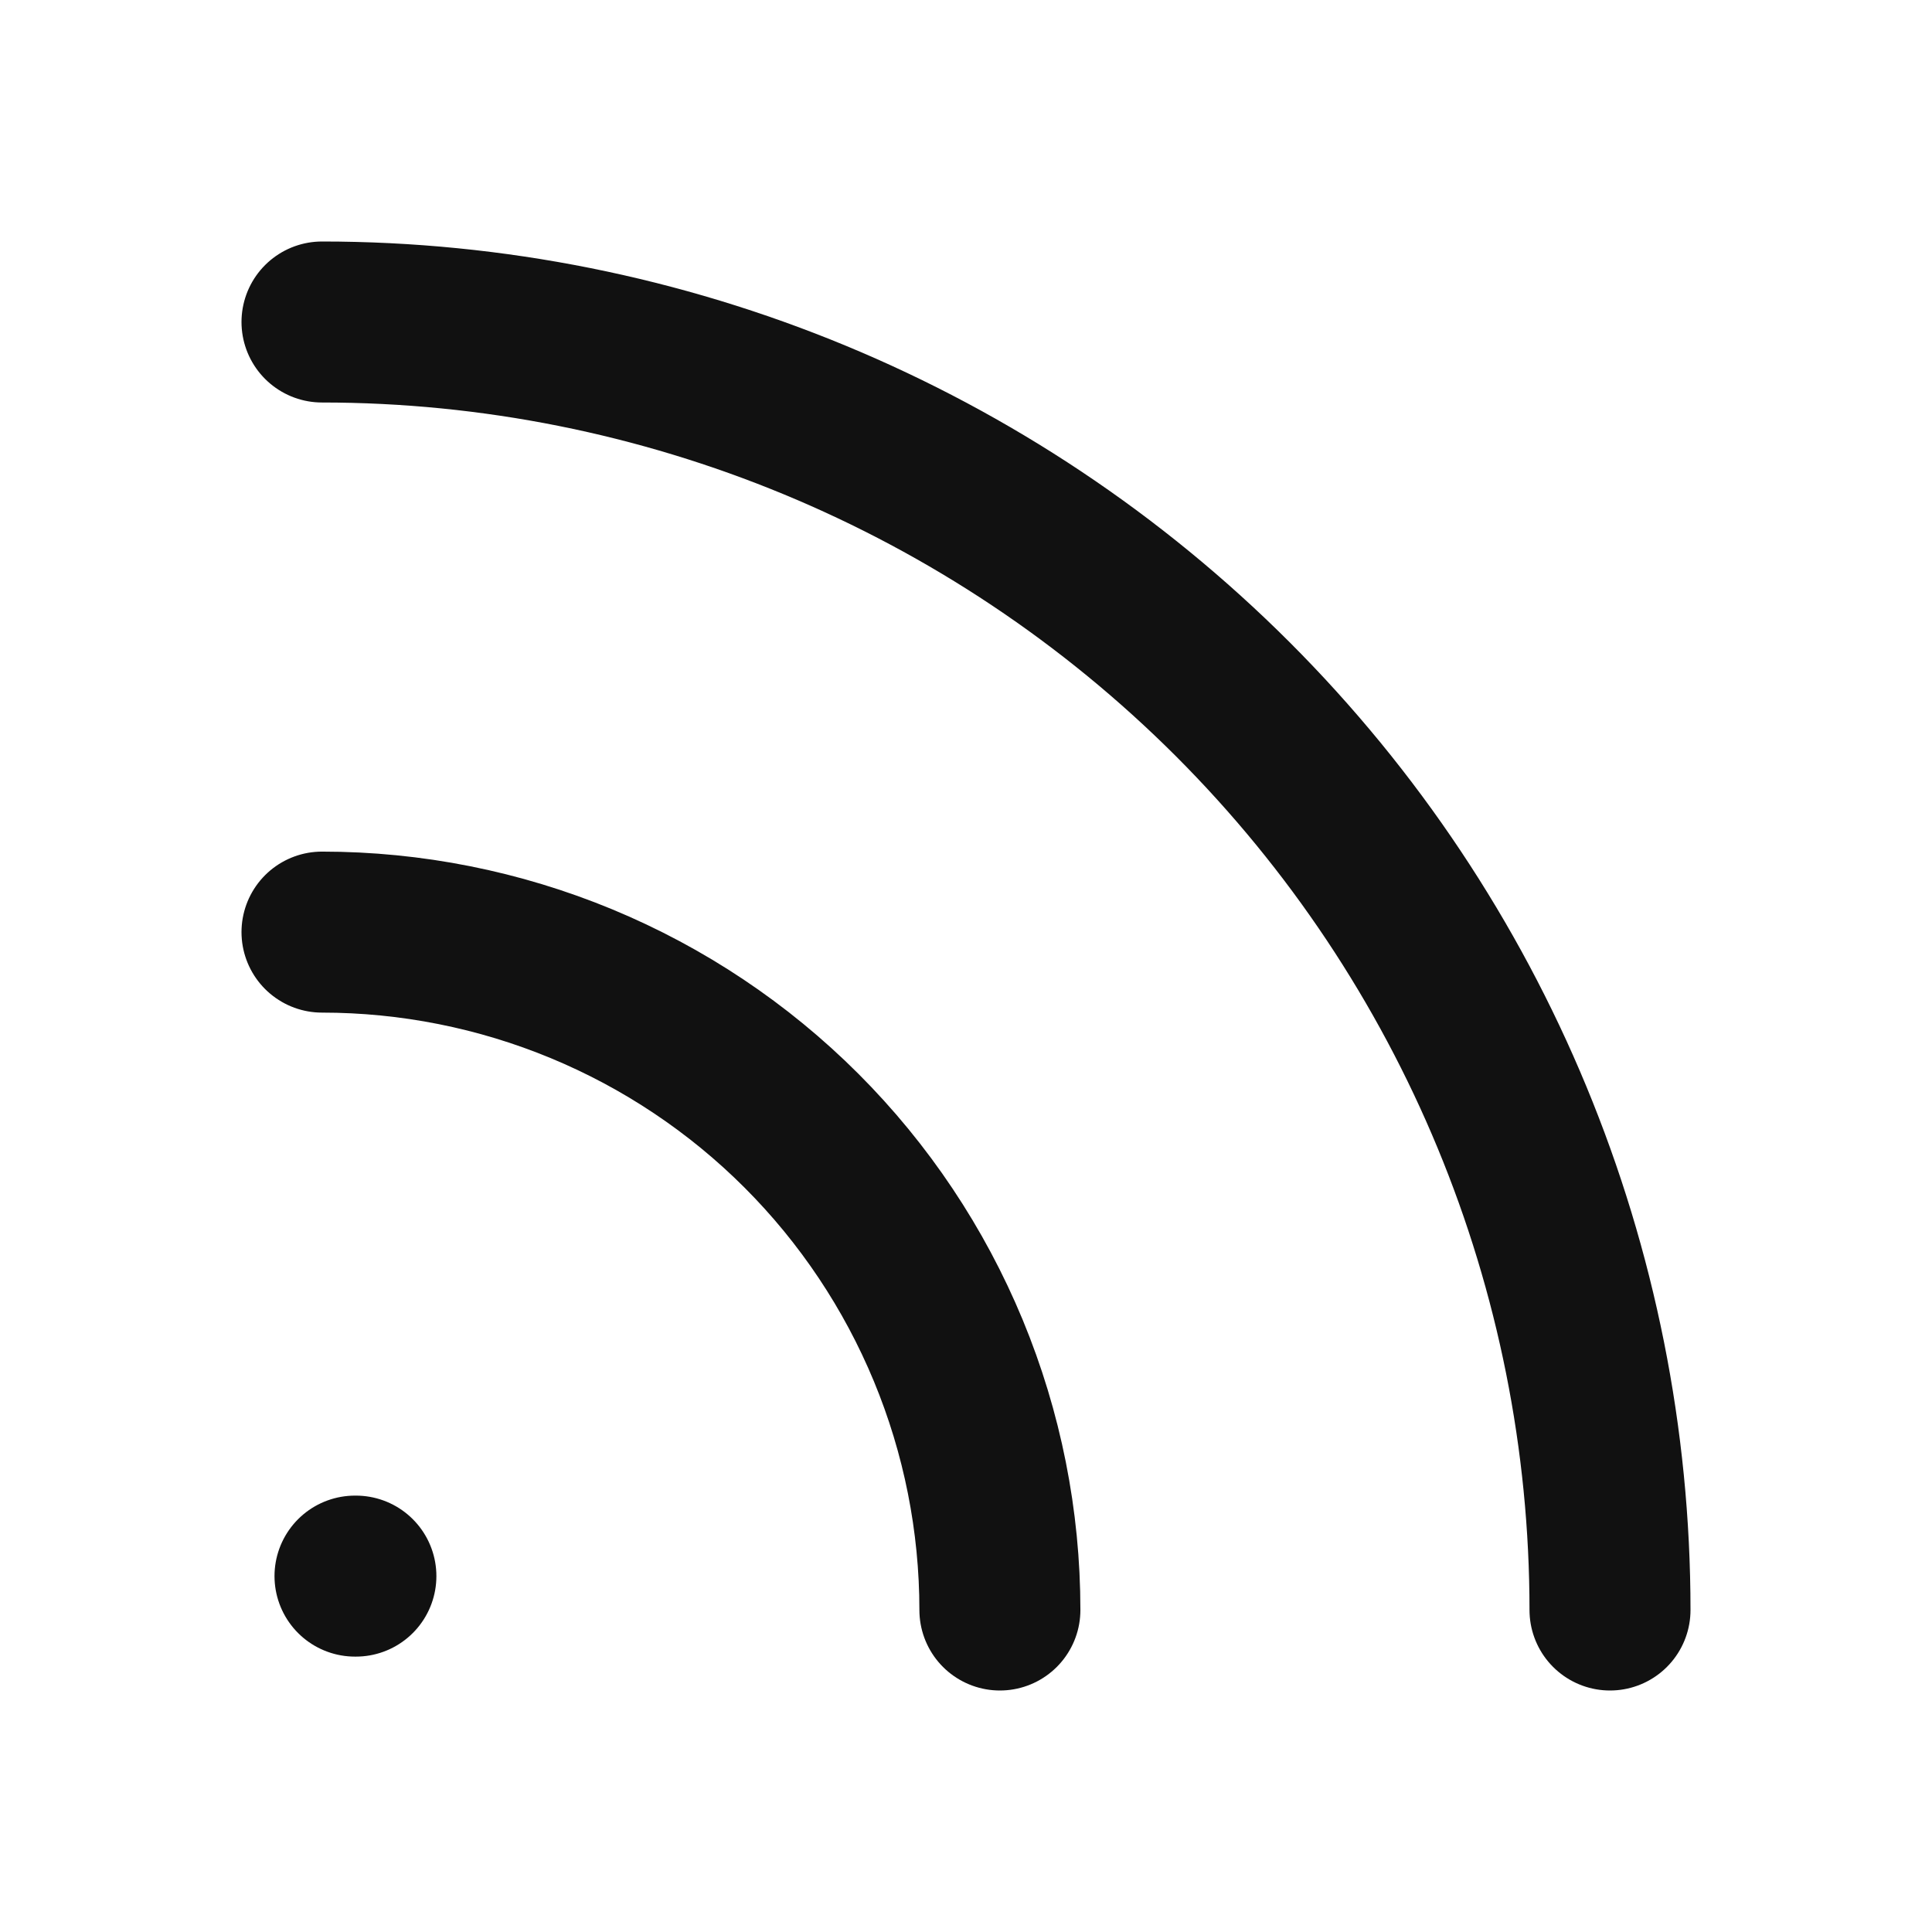 <svg width="24" height="24" viewBox="0 0 24 24" fill="none" xmlns="http://www.w3.org/2000/svg">
<path d="M4 4C8.243 4 12.313 5.686 15.314 8.686C18.314 11.687 20 15.757 20 20M4 11.579C5.106 11.579 6.201 11.797 7.223 12.22C8.244 12.643 9.173 13.263 9.955 14.045C10.737 14.827 11.357 15.756 11.78 16.777C12.203 17.799 12.421 18.894 12.421 20M4.41 19.579H4.421" stroke="#111111" stroke-width="2" stroke-linecap="round" stroke-linejoin="round"/>
</svg>
